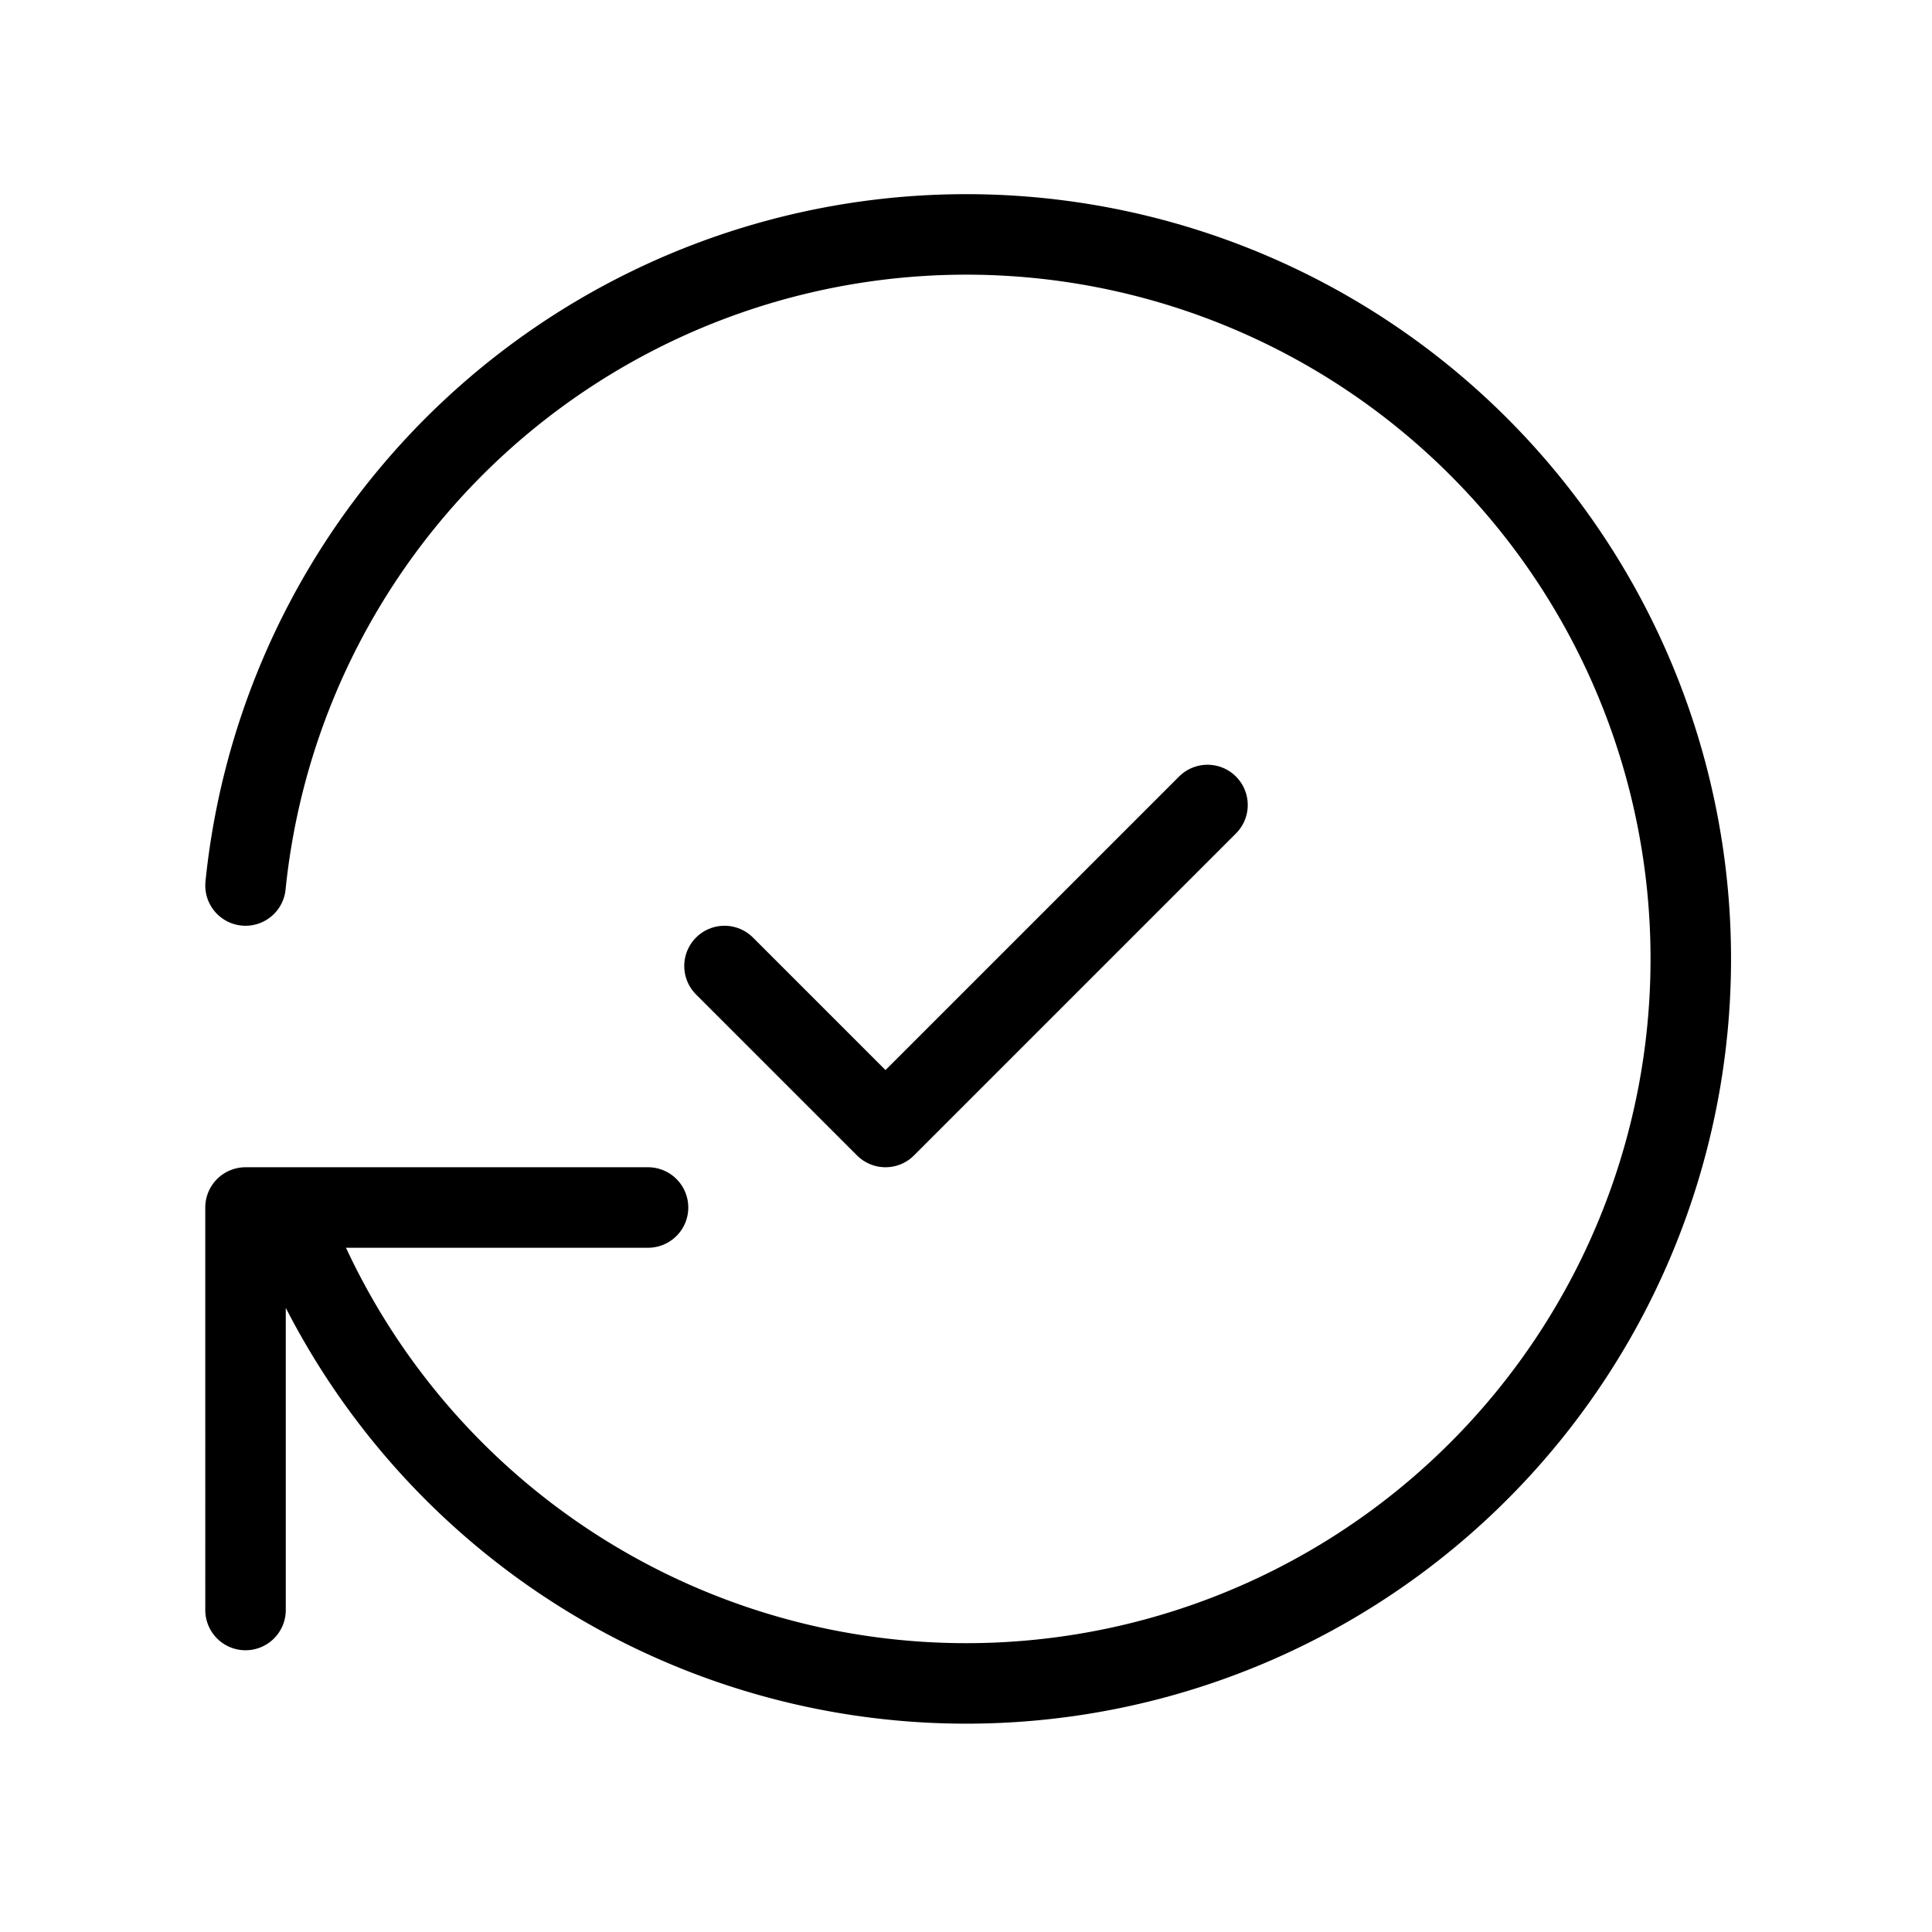 <svg id="Componente_249_1" data-name="Componente 249 – 1" xmlns="http://www.w3.org/2000/svg" width="24" height="24" viewBox="0 0 24 24">
  <g id="Grupo_4736" data-name="Grupo 4736">
    <path id="Trazado_2298" data-name="Trazado 2298" d="M0,0H24V24H0Z" fill="none"/>
    <path id="Trazado_2300" data-name="Trazado 2300" d="M3.05,11a9,9,0,1,1,.5,4m-.5,5V15h5" fill="none" stroke="#000" stroke-linecap="round" stroke-linejoin="round" stroke-width="1"/>
  </g>
  <path id="Trazado_2302" data-name="Trazado 2302" d="M9,12l2,2,4-4" fill="none" stroke="#000" stroke-linecap="round" stroke-linejoin="round" stroke-width="1"/>
</svg>
